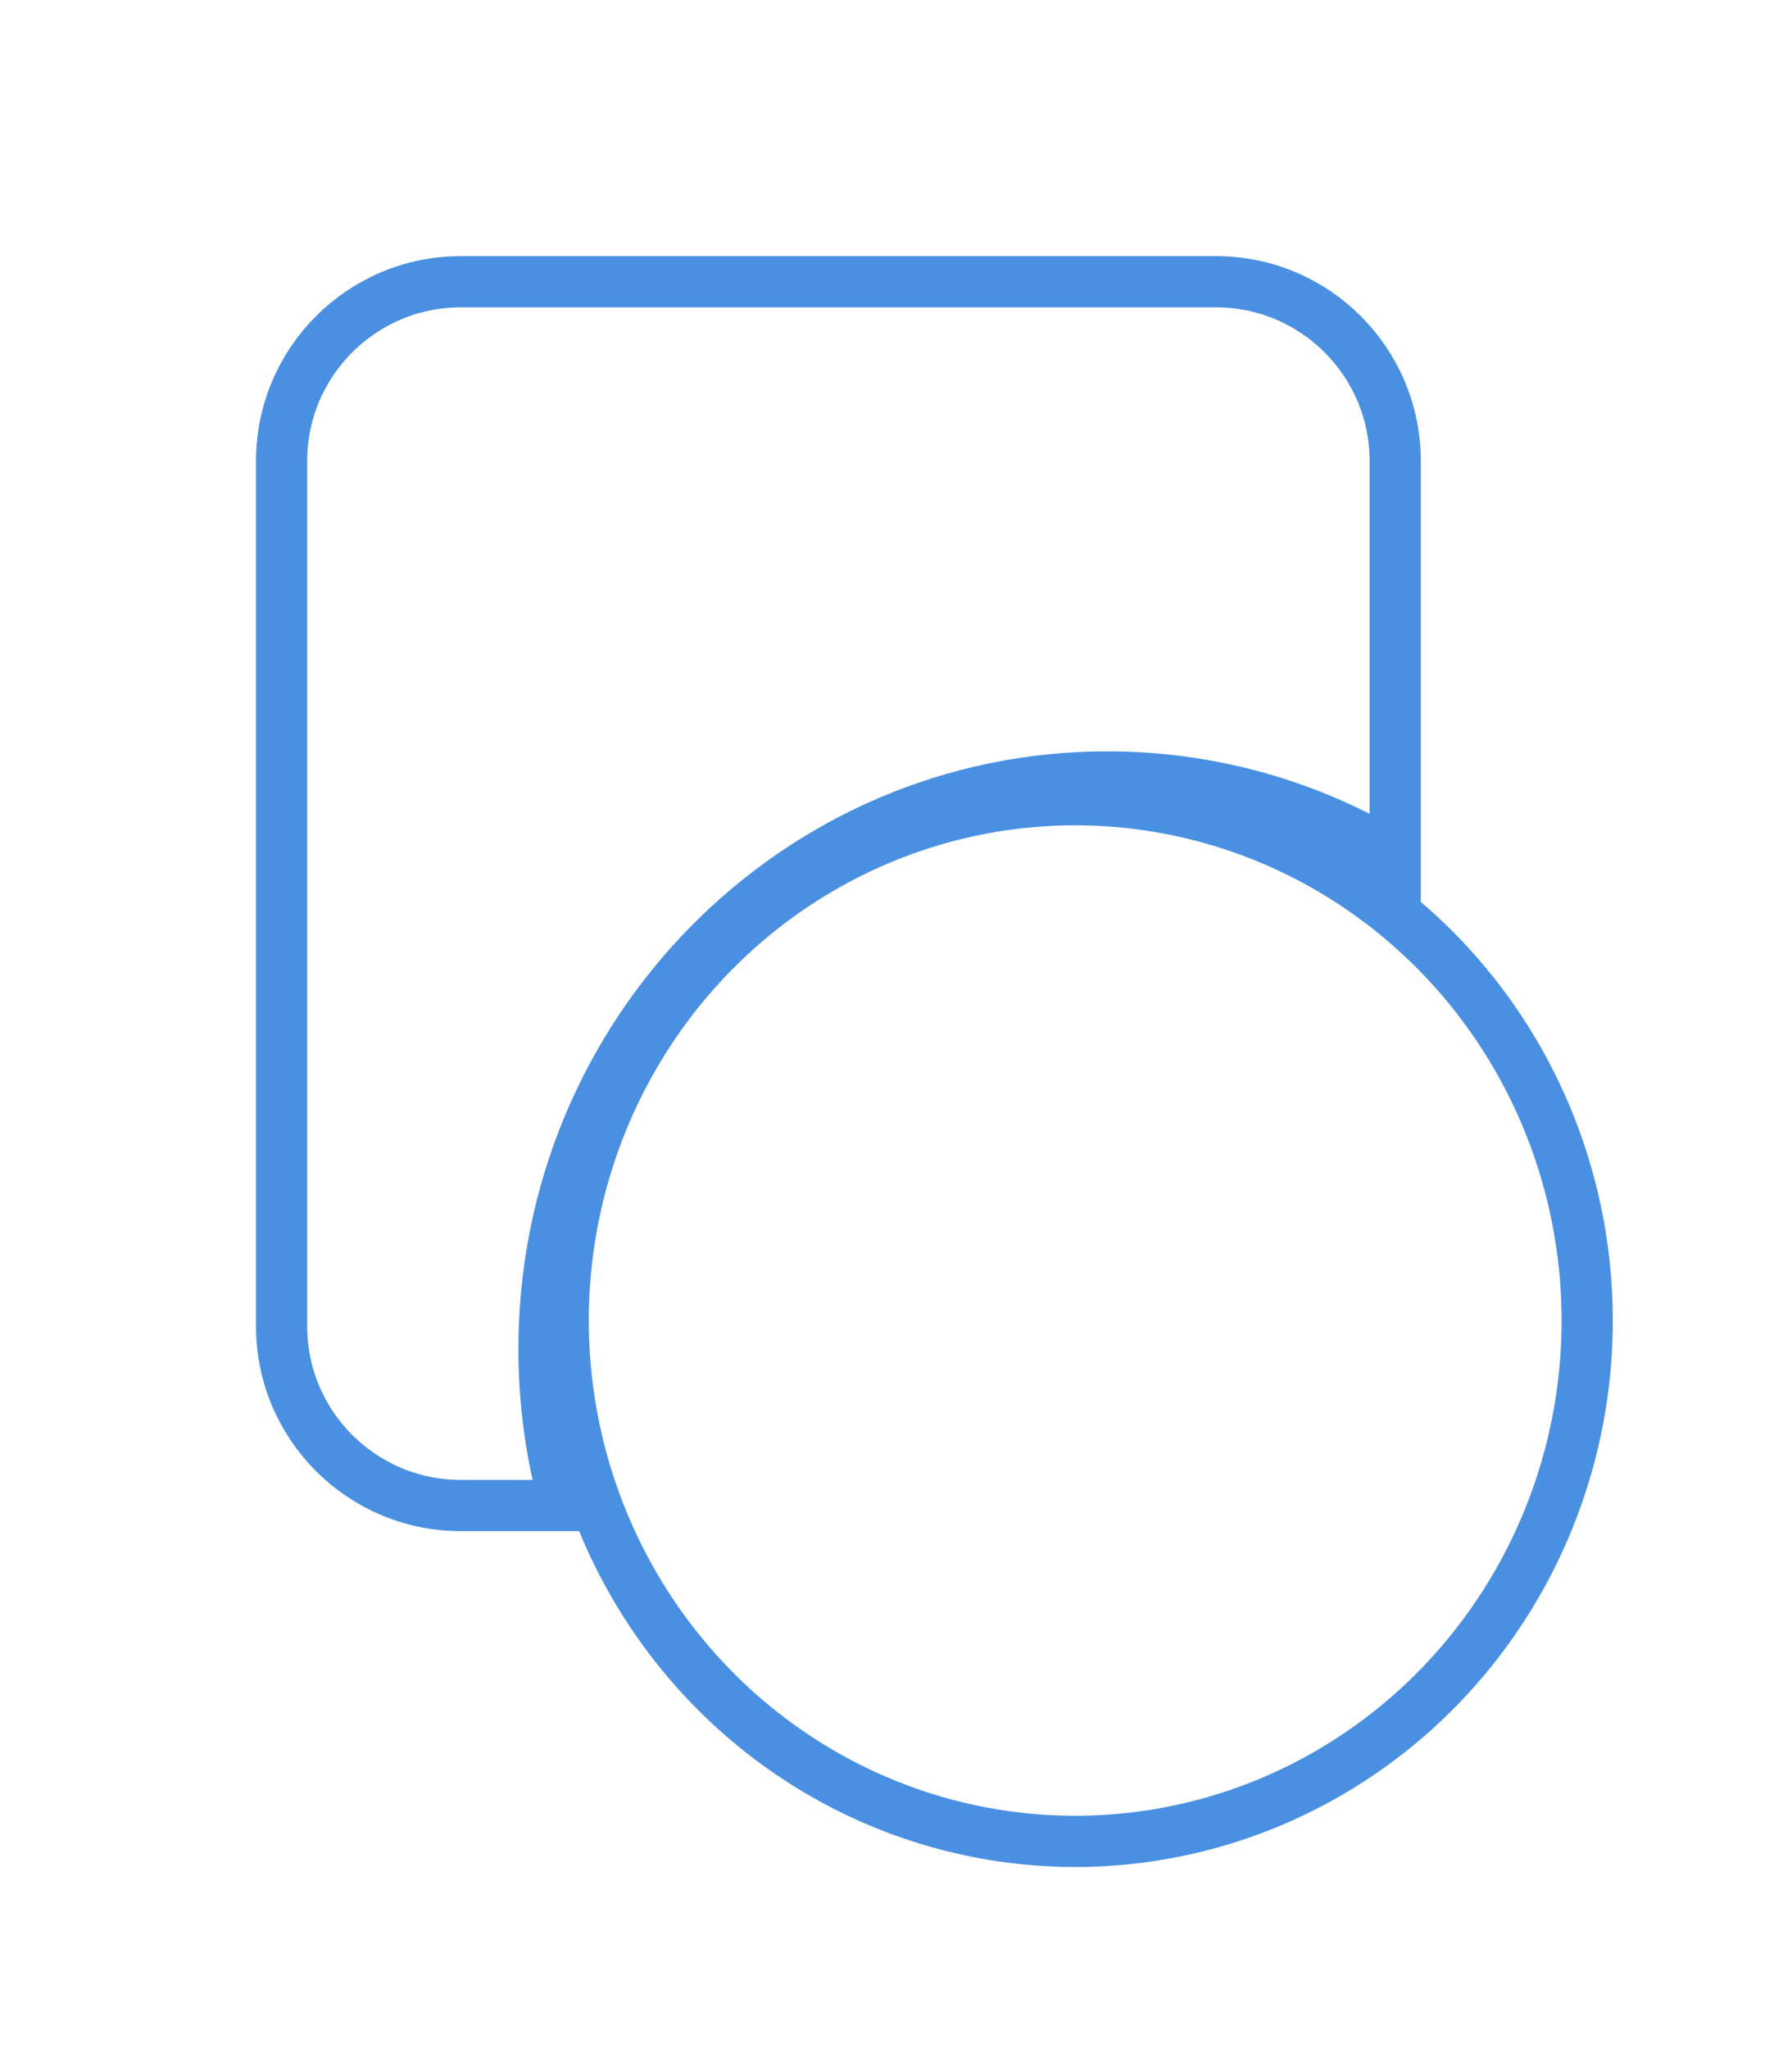 <?xml version="1.0" encoding="UTF-8"?>
<svg width="35px" height="40px" viewBox="0 0 35 40" version="1.1" xmlns="http://www.w3.org/2000/svg" xmlns:xlink="http://www.w3.org/1999/xlink">
    <!-- Generator: Sketch 45 (43475) - http://www.bohemiancoding.com/sketch -->
    <title>picto/shape-hover</title>
    <desc>Created with Sketch.</desc>
    <defs></defs>
    <g id="Symbols" stroke="none" stroke-width="1" fill="none" fill-rule="evenodd">
        <g id="picto/shape-hover" stroke="#4A90E2">
            <path d="M27.25,16.735 L27.25,9 C27.25,7.067 25.683,5.5 23.75,5.5 L9,5.5 C7.067,5.5 5.5,7.067 5.5,9 L5.5,25.889 C5.5,27.822 7.067,29.389 9,29.389 L11.042,29.389 C10.767,28.404 10.625,27.378 10.625,26.333 C10.625,20.168 15.548,15.167 21.625,15.167 C23.637,15.167 25.567,15.716 27.25,16.735 Z" id="Combined-Shape"></path>
            <ellipse id="Oval-3" cx="21" cy="25.778" rx="10" ry="10.167"></ellipse>
        </g>
    </g>
</svg>